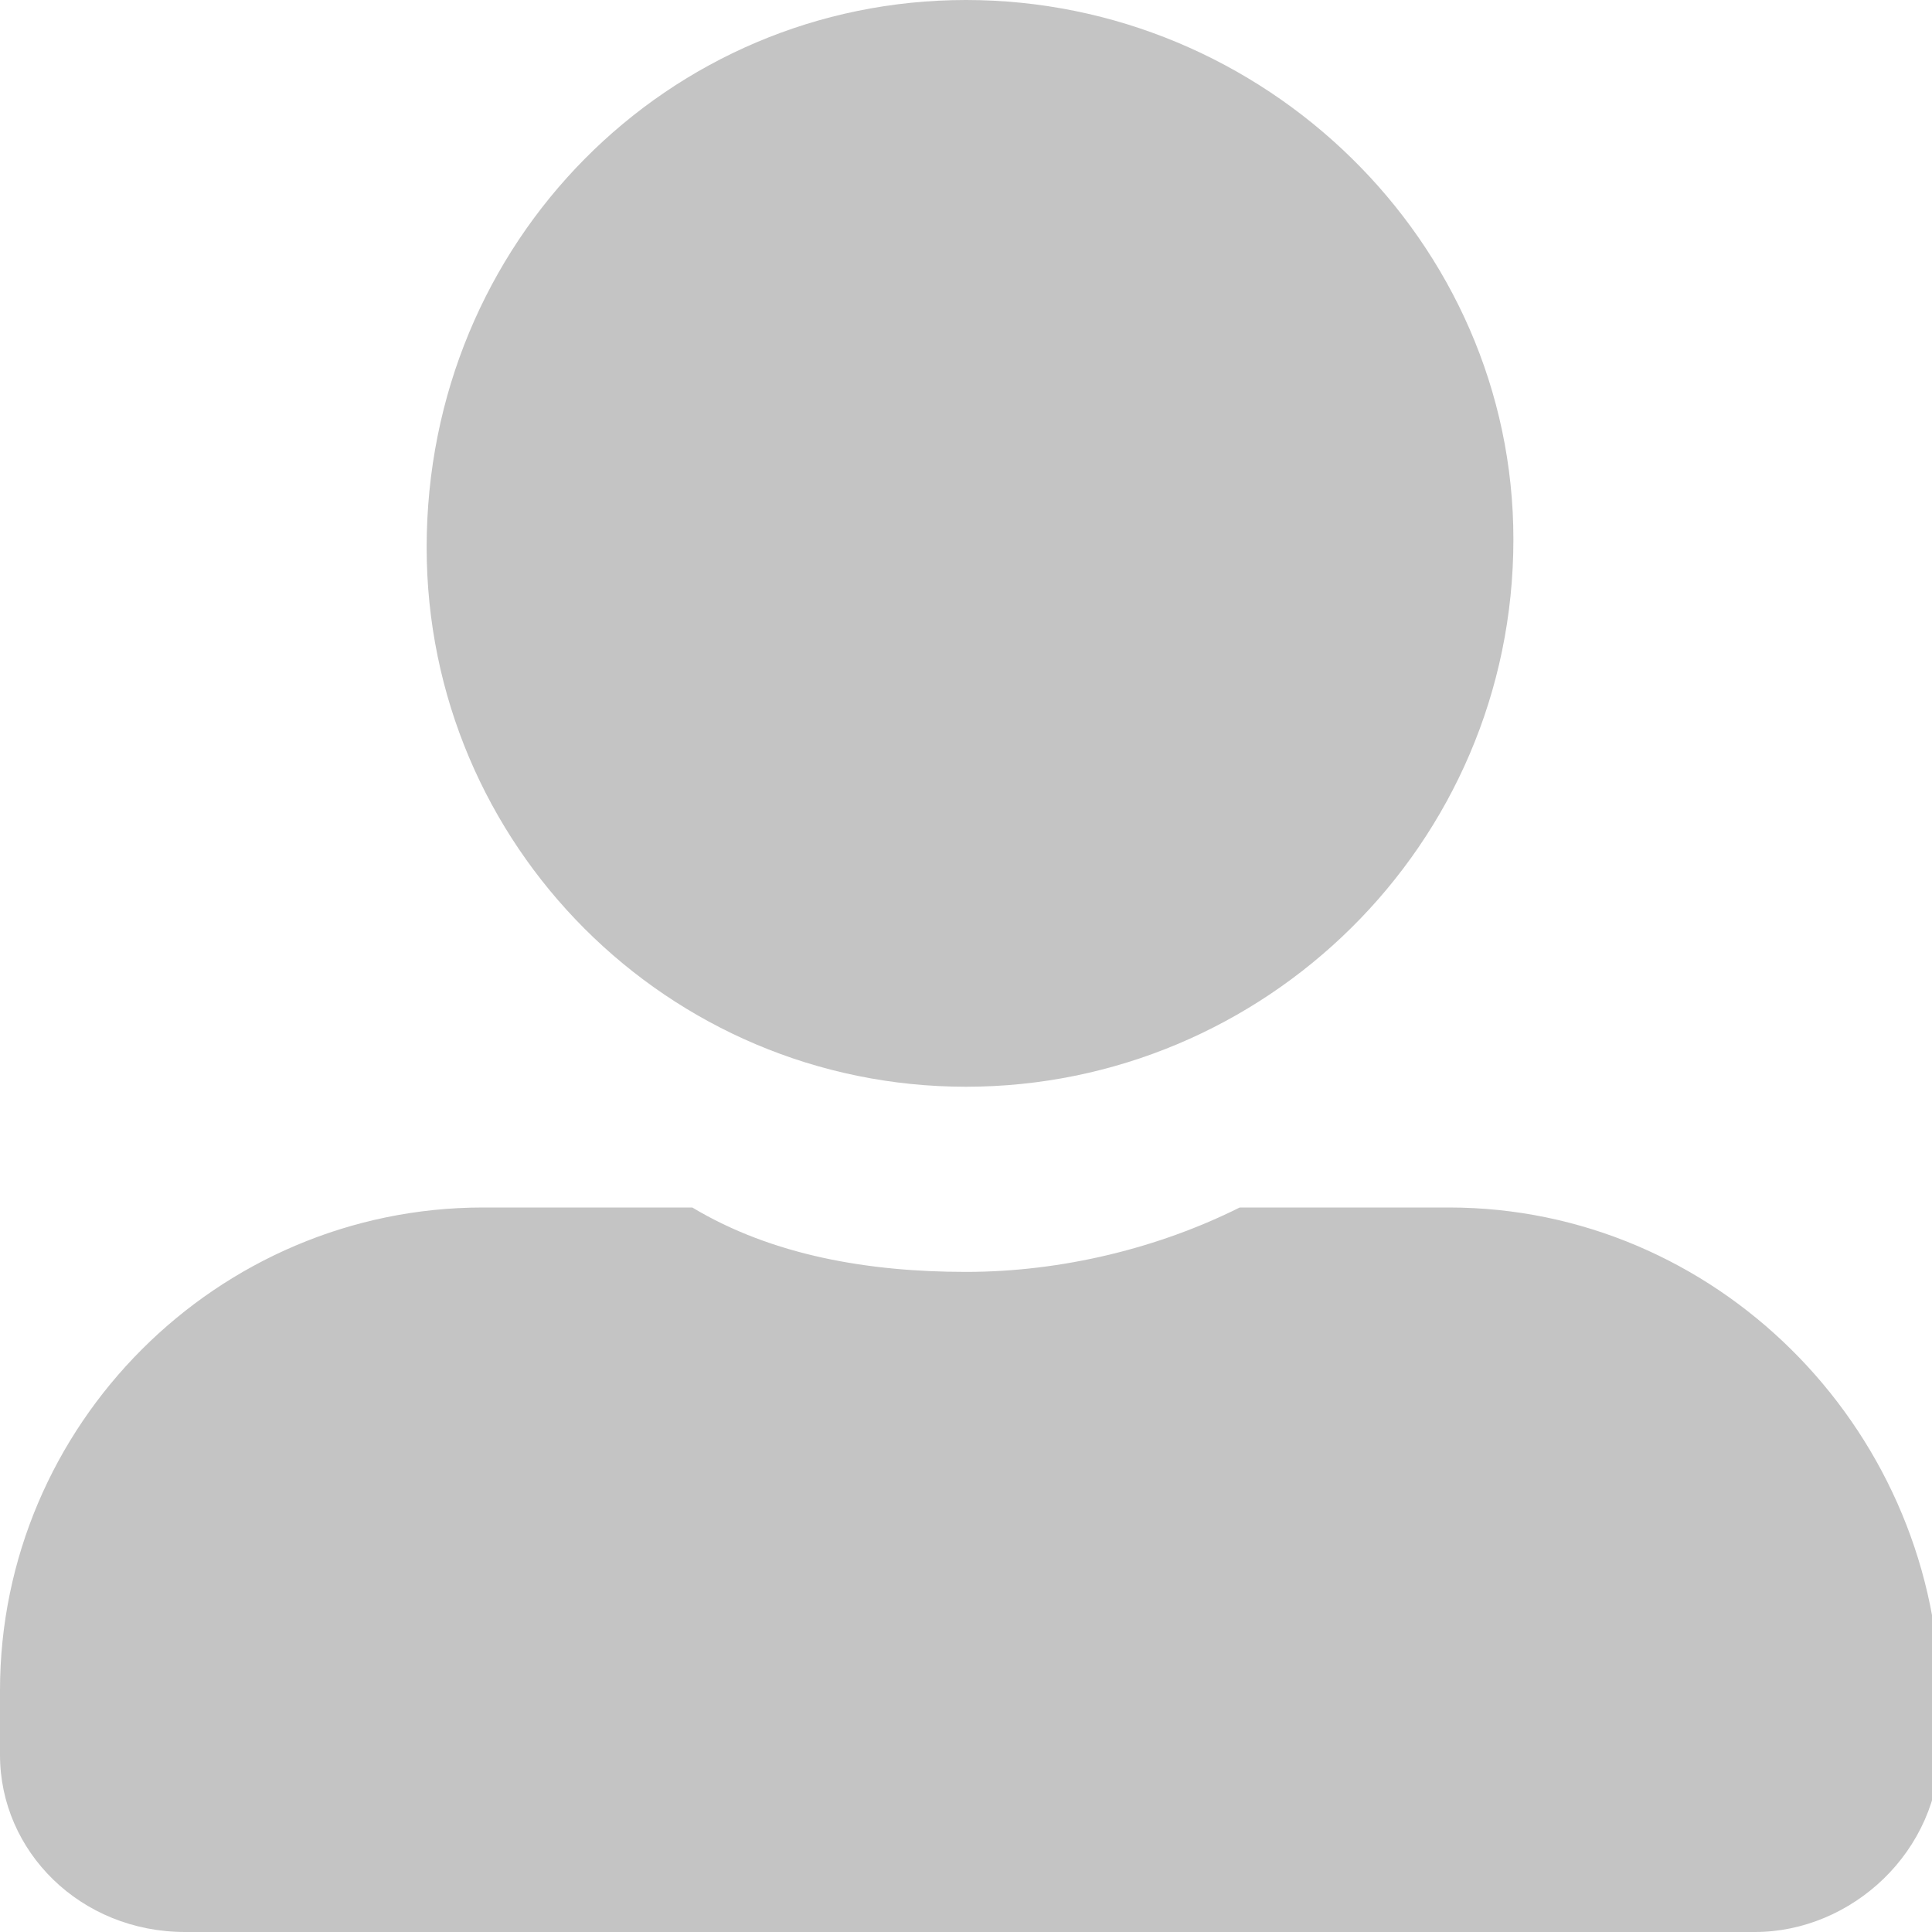 <?xml version="1.0" encoding="utf-8"?>
<!-- Generator: Adobe Illustrator 23.0.3, SVG Export Plug-In . SVG Version: 6.00 Build 0)  -->
<svg version="1.1" id="Layer_1" xmlns="http://www.w3.org/2000/svg" xmlns:xlink="http://www.w3.org/1999/xlink" x="0px" y="0px"
	 viewBox="0 0 24 24" style="enable-background:new 0 0 24 24;" xml:space="preserve">
<style type="text/css">
	.st0{fill:#C4C4C4;}
</style>
<path class="st0" d="M12,13.5c3.7,0,6.8-3,6.8-6.8C18.8,3,15.7,0,12,0C8.3,0,5.3,3,5.3,6.8C5.3,10.5,8.3,13.5,12,13.5z M18,15h-2.6
	c-1,0.5-2.2,0.8-3.4,0.8c-1.2,0-2.4-0.2-3.4-0.8H6c-3.3,0-6,2.7-6,6v0.8C0,23,1,24,2.3,24h19.5c1.2,0,2.3-1,2.3-2.3V21
	C24,17.7,21.3,15,18,15z"/>
</svg>
